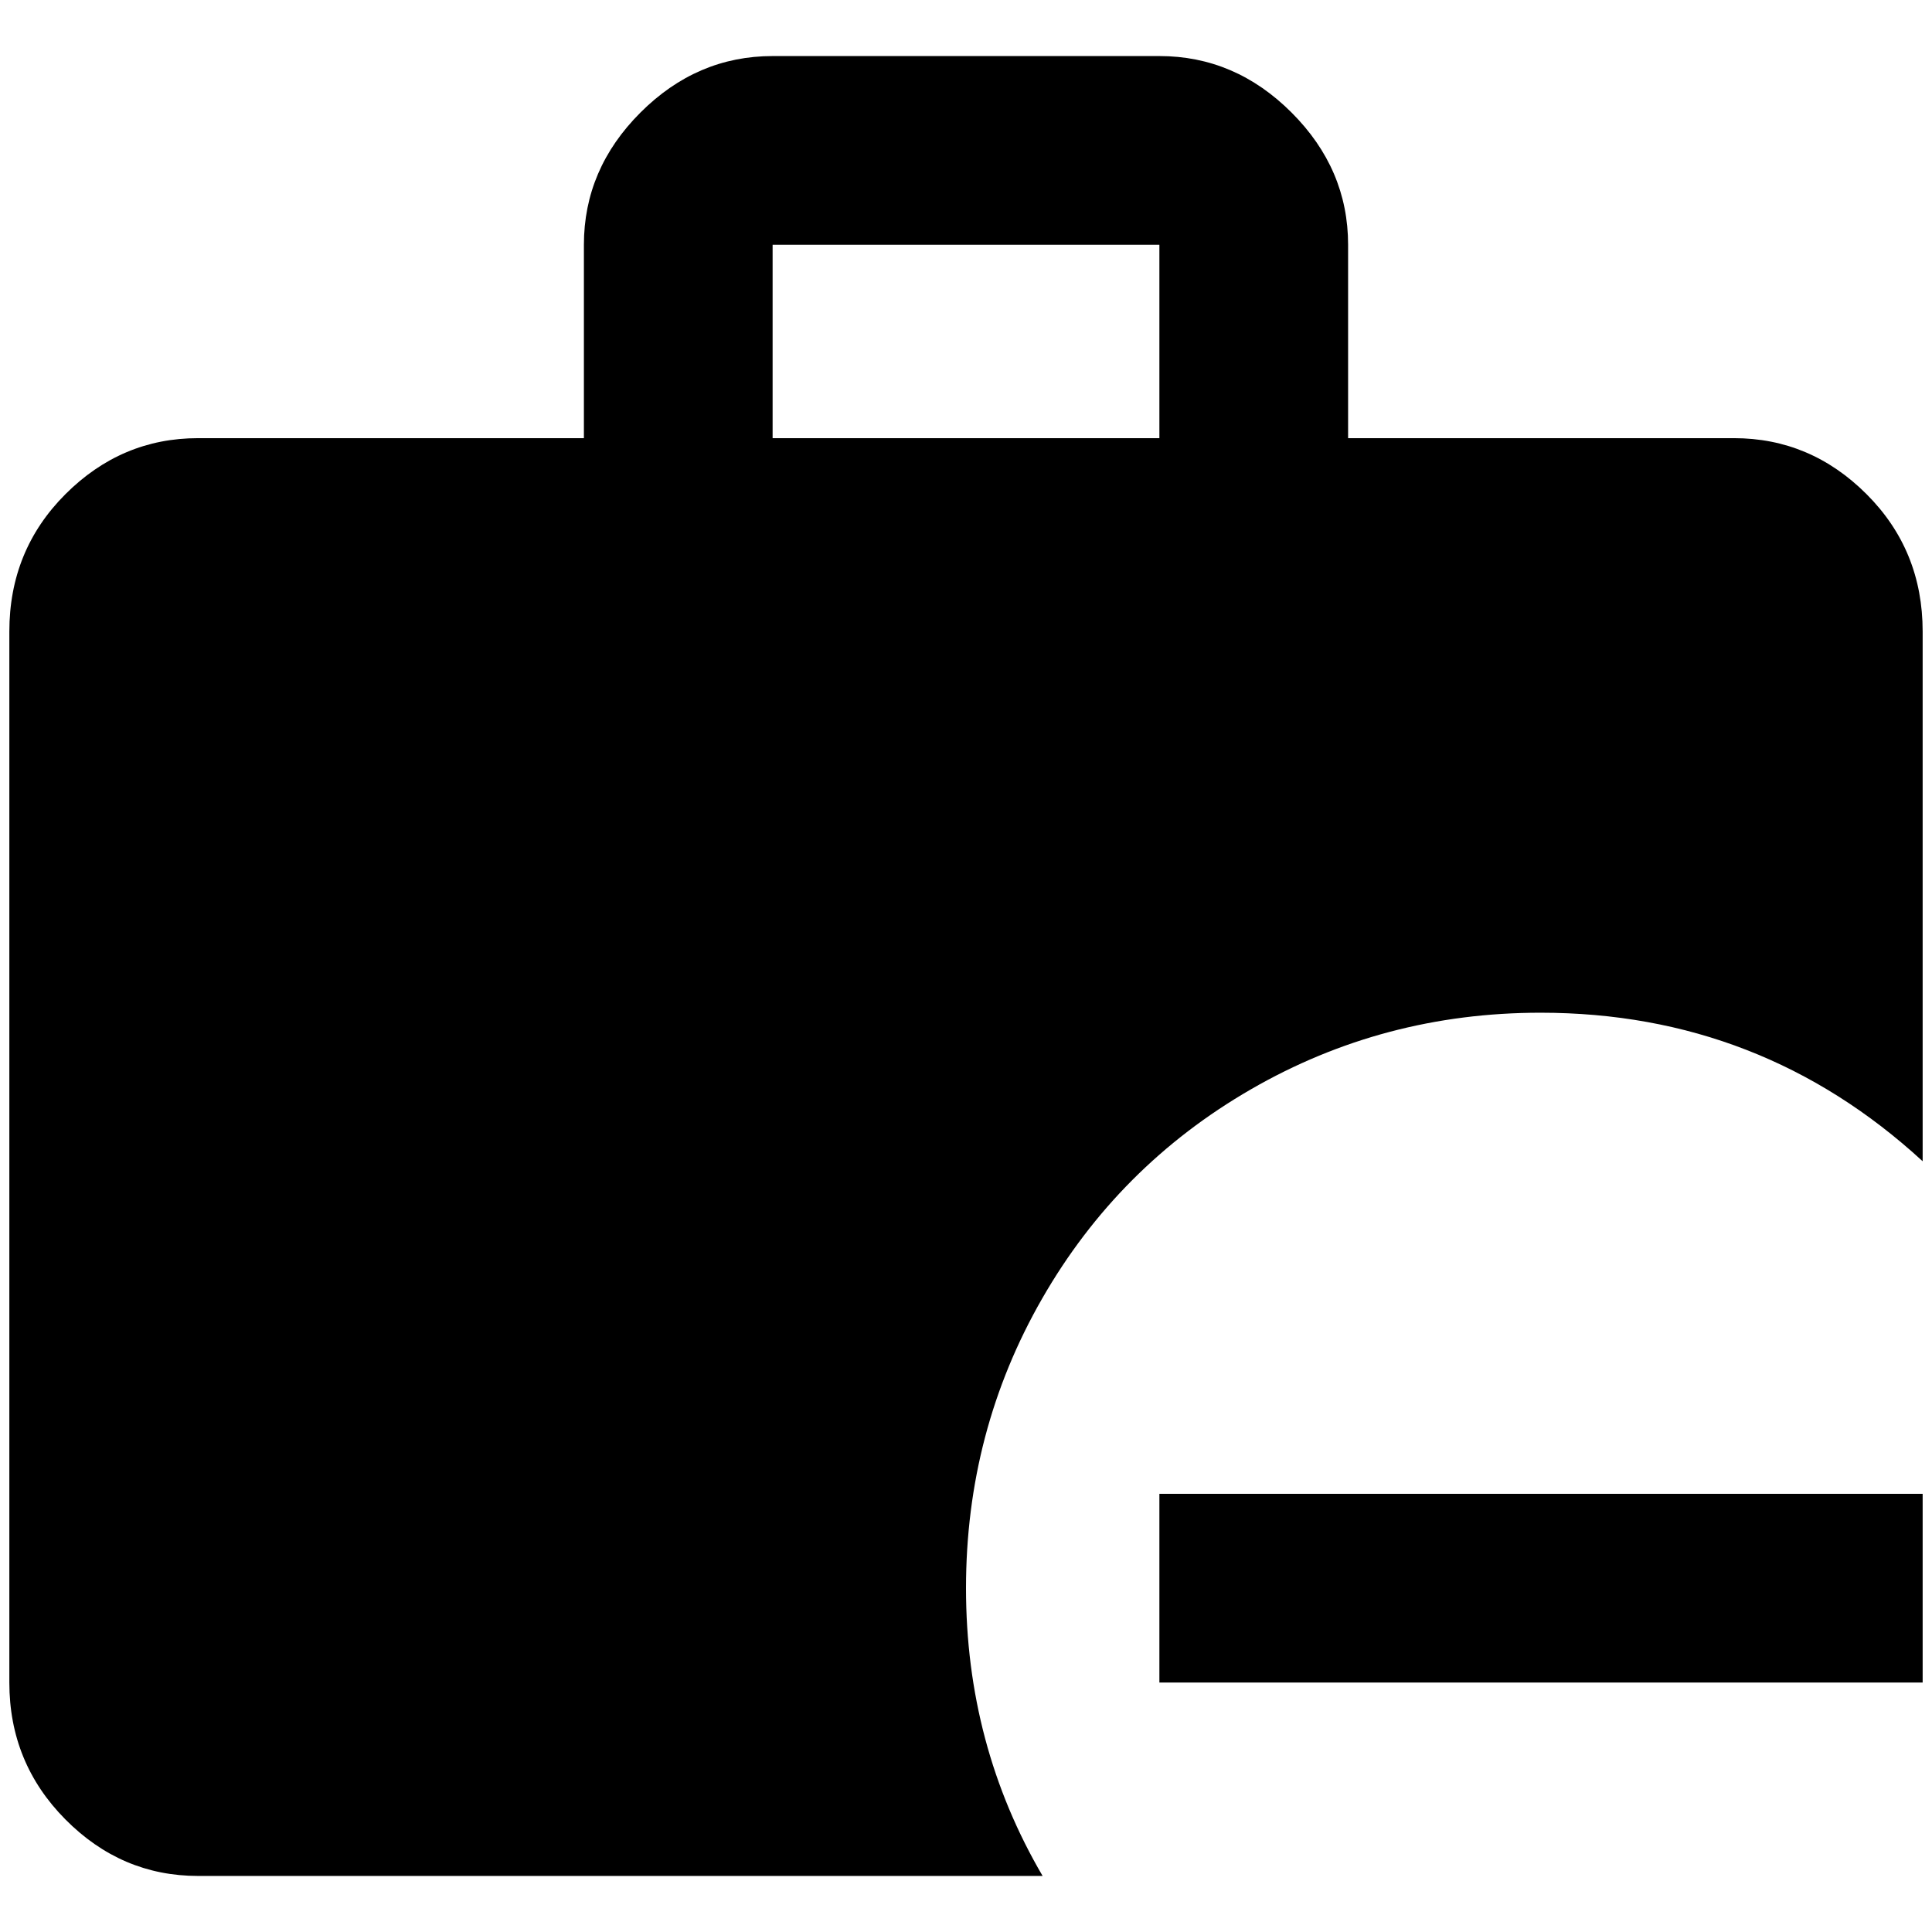 <?xml version="1.0" standalone="no"?>
<!DOCTYPE svg PUBLIC "-//W3C//DTD SVG 1.1//EN" "http://www.w3.org/Graphics/SVG/1.1/DTD/svg11.dtd" >
<svg xmlns="http://www.w3.org/2000/svg" xmlns:xlink="http://www.w3.org/1999/xlink" version="1.1" width="2048" height="2048" viewBox="-10 0 2068 2048">
   <path fill="currentColor"
d="M2048 1589v202h-817v-202h817zM817 50h414q81 0 141.5 60.5t60.5 141.5v207h413q82 0 142 60t60 147v567q-173 -159 -409 -159q-168 0 -310 82t-223.5 224t-81.5 310t82 308h-904q-82 0 -142 -60.5t-60 -146.5v-1125q0 -87 60 -147t142 -60h413v-207q0 -81 60.5 -141.5
t141.5 -60.5zM1231 459v-207h-414v207h414z" />
</svg>
